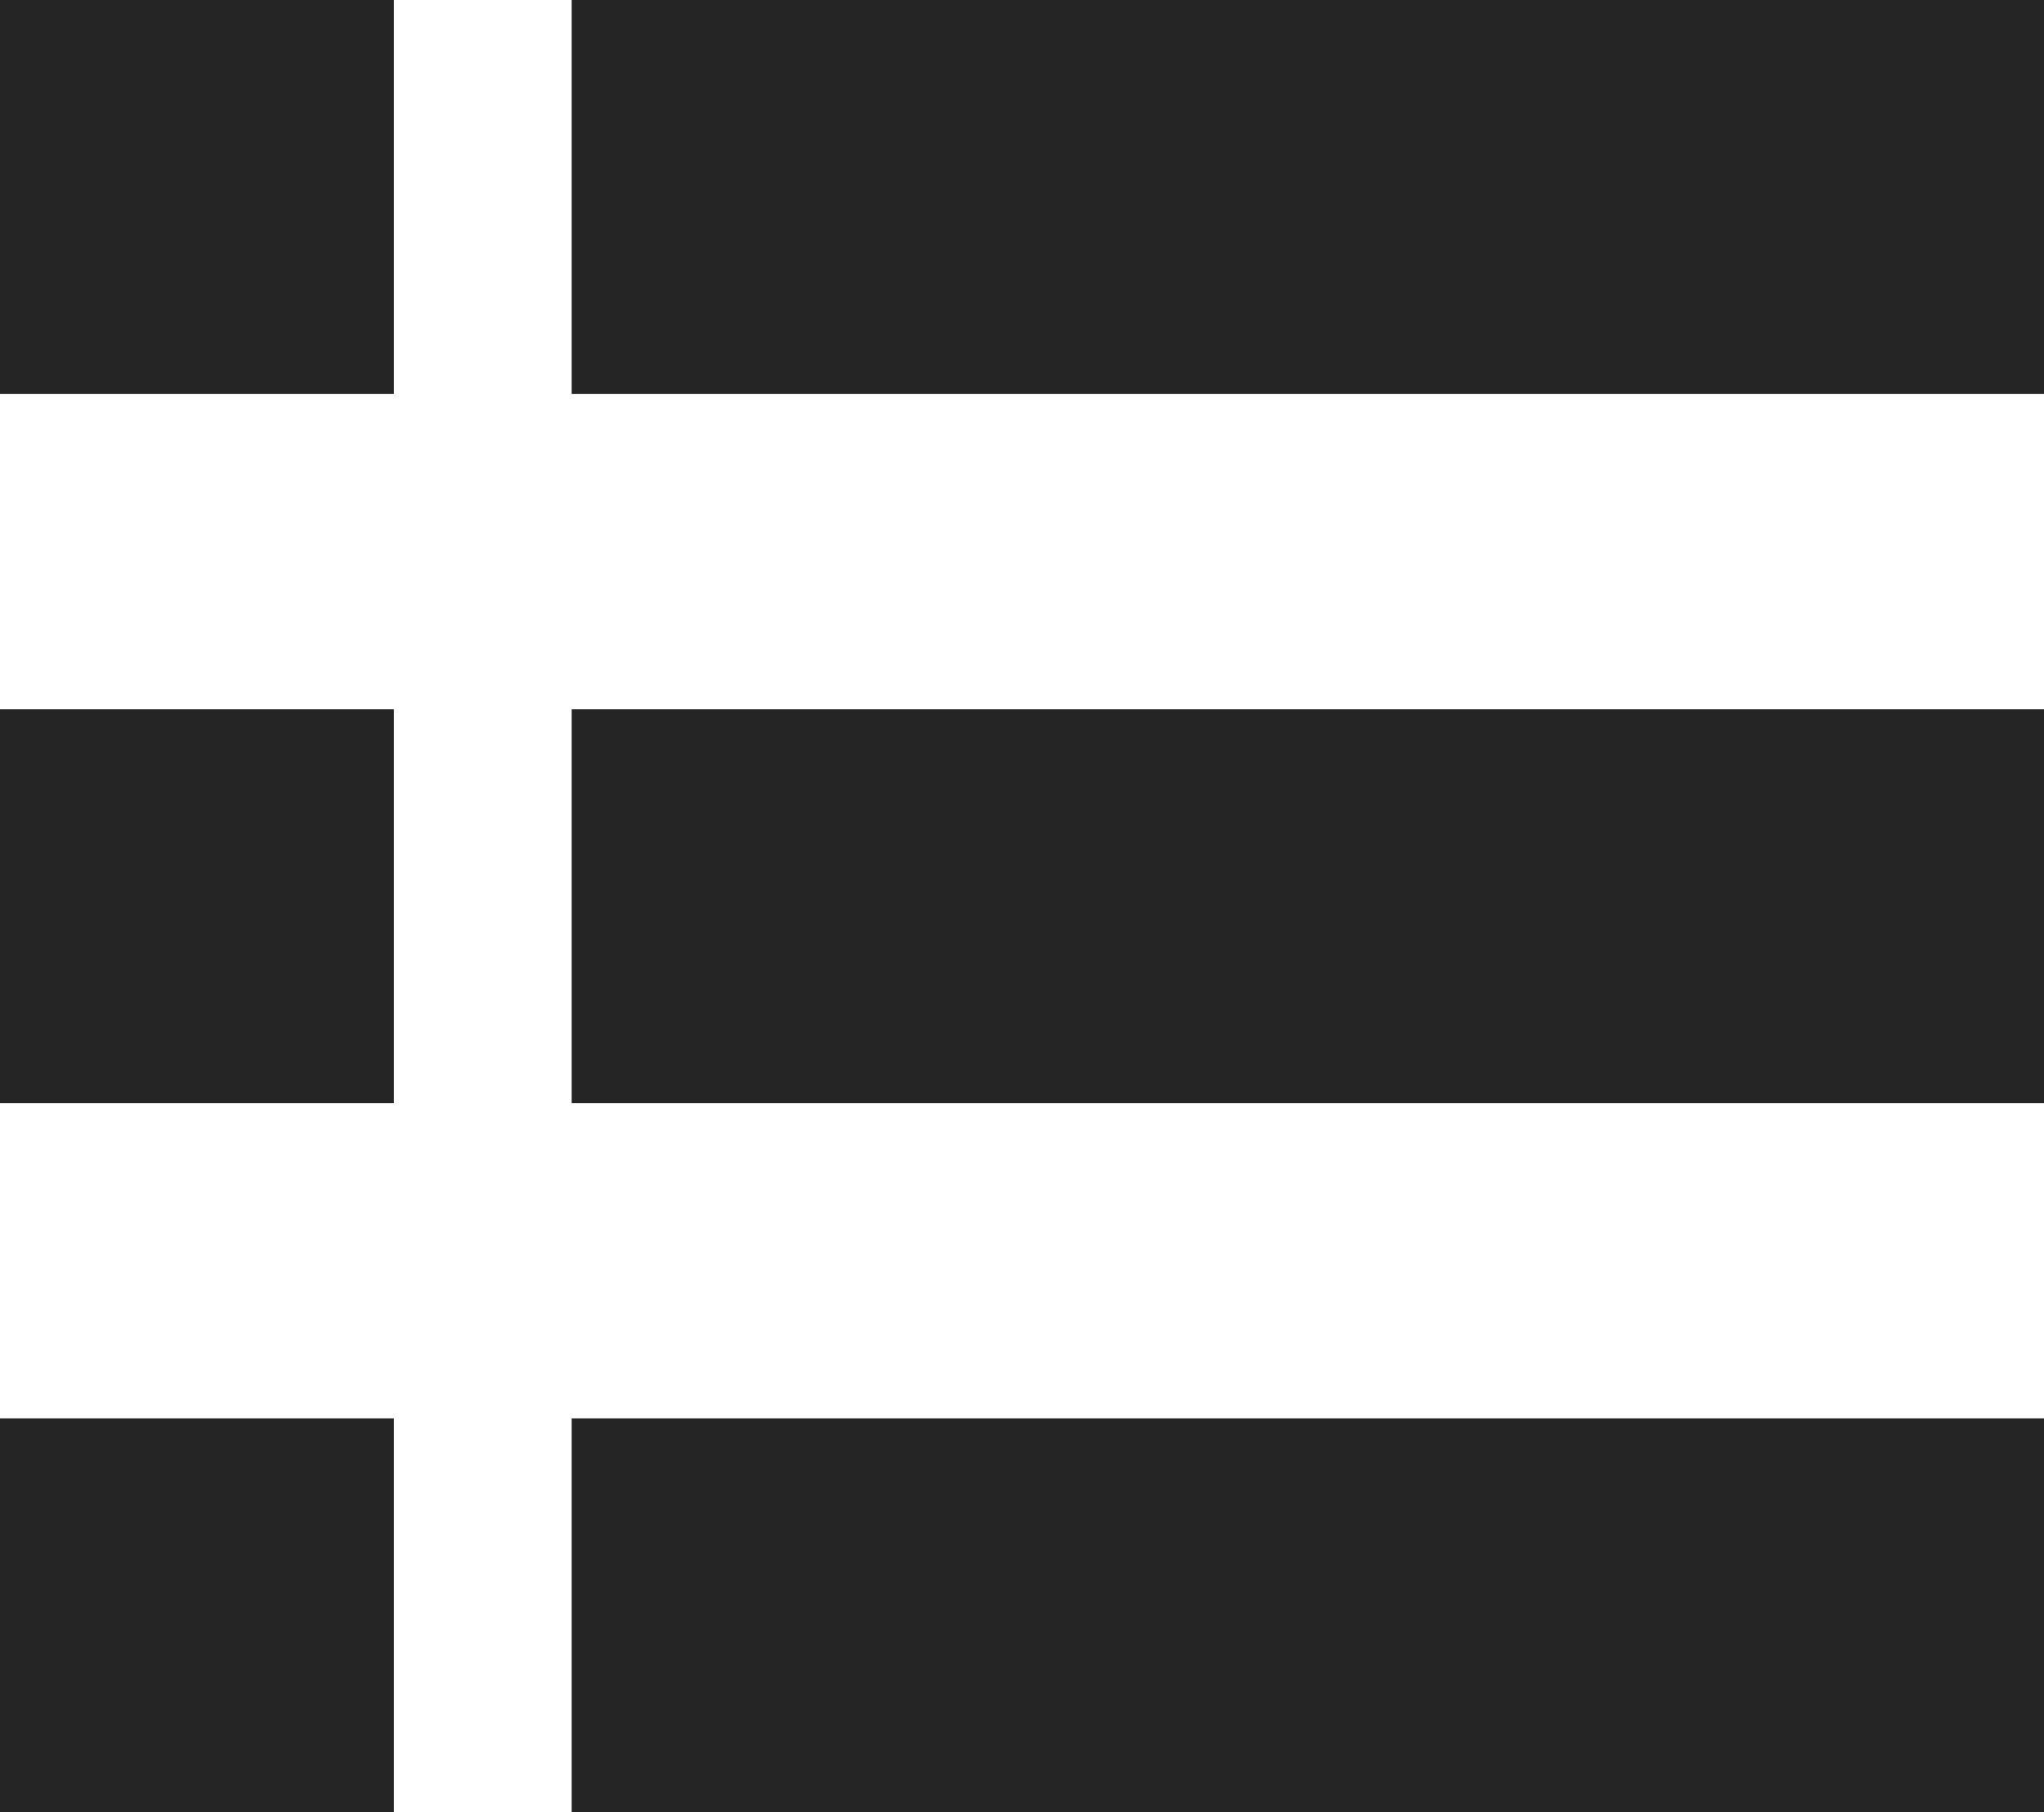 <svg xmlns="http://www.w3.org/2000/svg" width="66.174" height="58.667" viewBox="0 0 66.174 58.667">
  <g id="Group_5" data-name="Group 5" transform="translate(-18 -160)">
    <rect id="Rectangle_4" data-name="Rectangle 4" width="47.667" height="12.754" transform="translate(36.507 160)" fill="#252525"/>
    <rect id="Rectangle_4-2" data-name="Rectangle 4" width="47.667" height="12.754" transform="translate(36.507 182.957)" fill="#252525"/>
    <rect id="Rectangle_4-3" data-name="Rectangle 4" width="47.667" height="12.754" transform="translate(36.507 205.913)" fill="#252525"/>
    <rect id="Rectangle_5" data-name="Rectangle 5" width="12.754" height="12.754" transform="translate(18 160)" fill="#252525"/>
    <rect id="Rectangle_5-2" data-name="Rectangle 5" width="12.754" height="12.754" transform="translate(18 182.957)" fill="#252525"/>
    <rect id="Rectangle_5-3" data-name="Rectangle 5" width="12.754" height="12.754" transform="translate(18 205.913)" fill="#252525"/>
  </g>
</svg>
